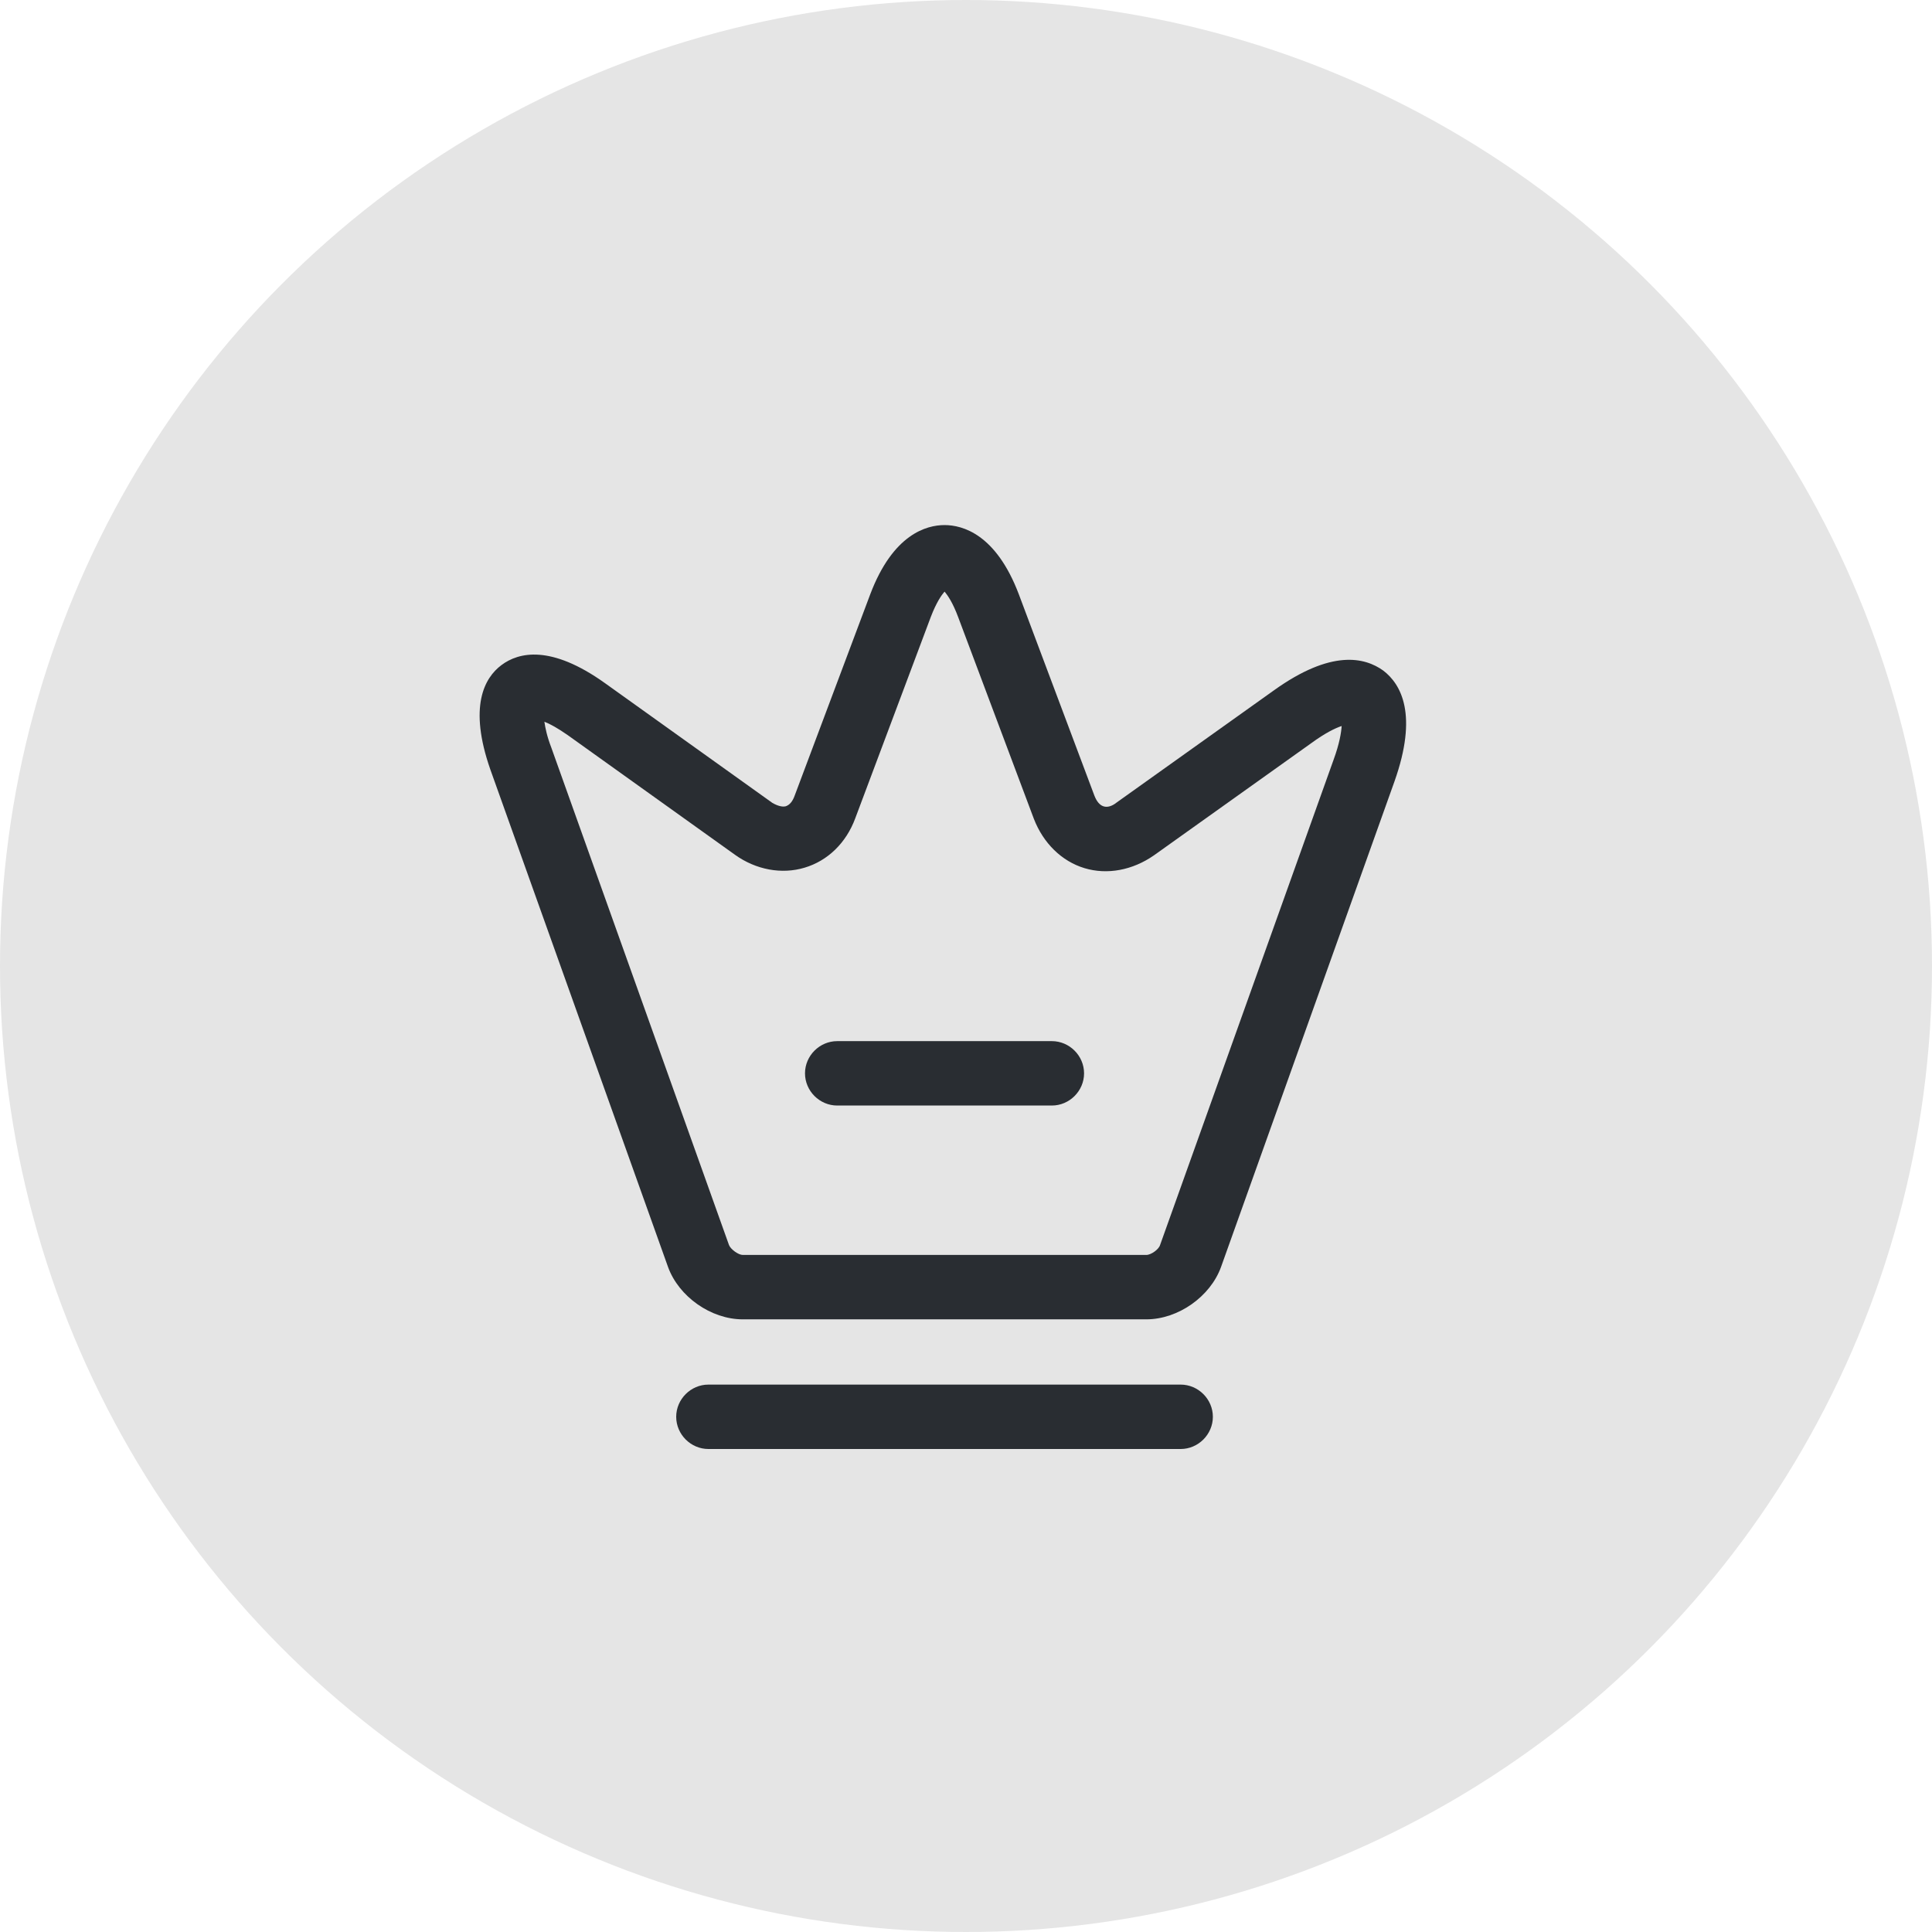 <svg width="45" height="45" viewBox="0 0 45 45" fill="none" xmlns="http://www.w3.org/2000/svg">
<circle cx="22.5" cy="22.5" r="22.5" fill="#E5E5E5"/>
<path d="M26.7 30.73H17.3C16.56 30.73 15.81 30.201 15.56 29.511L11.42 17.921C10.91 16.46 11.28 15.79 11.68 15.491C12.08 15.191 12.83 15.011 14.09 15.911L17.99 18.701C18.11 18.77 18.22 18.8 18.3 18.78C18.39 18.75 18.46 18.671 18.51 18.53L20.27 13.841C20.8 12.441 21.58 12.23 22 12.23C22.42 12.23 23.2 12.441 23.73 13.841L25.49 18.53C25.54 18.66 25.61 18.75 25.7 18.78C25.79 18.811 25.9 18.78 26.01 18.691L29.67 16.081C31.01 15.12 31.79 15.31 32.22 15.62C32.64 15.941 33.03 16.651 32.48 18.201L28.44 29.511C28.19 30.201 27.44 30.73 26.7 30.73ZM12.68 16.811C12.7 16.951 12.74 17.151 12.84 17.41L16.98 29C17.02 29.101 17.2 29.23 17.3 29.23H26.7C26.81 29.23 26.99 29.101 27.02 29L31.06 17.701C31.2 17.32 31.24 17.061 31.25 16.91C31.1 16.96 30.87 17.07 30.54 17.311L26.88 19.921C26.38 20.27 25.79 20.381 25.26 20.221C24.73 20.061 24.3 19.64 24.08 19.07L22.32 14.38C22.19 14.03 22.07 13.861 22 13.78C21.93 13.861 21.81 14.03 21.68 14.37L19.92 19.061C19.71 19.631 19.28 20.05 18.74 20.21C18.21 20.37 17.61 20.261 17.12 19.91L13.22 17.12C12.99 16.96 12.81 16.86 12.68 16.811Z" fill="#292D32"/>
<path d="M27.5 33.75H16.5C16.09 33.75 15.75 33.41 15.75 33C15.75 32.59 16.09 32.25 16.5 32.25H27.5C27.91 32.25 28.25 32.59 28.25 33C28.25 33.41 27.91 33.75 27.5 33.75Z" fill="#292D32"/>
<path d="M24.5 25.75H19.5C19.09 25.75 18.75 25.41 18.75 25C18.75 24.59 19.09 24.25 19.5 24.25H24.5C24.91 24.25 25.25 24.59 25.25 25C25.25 25.41 24.91 25.75 24.5 25.75Z" fill="#292D32"/>
</svg>
